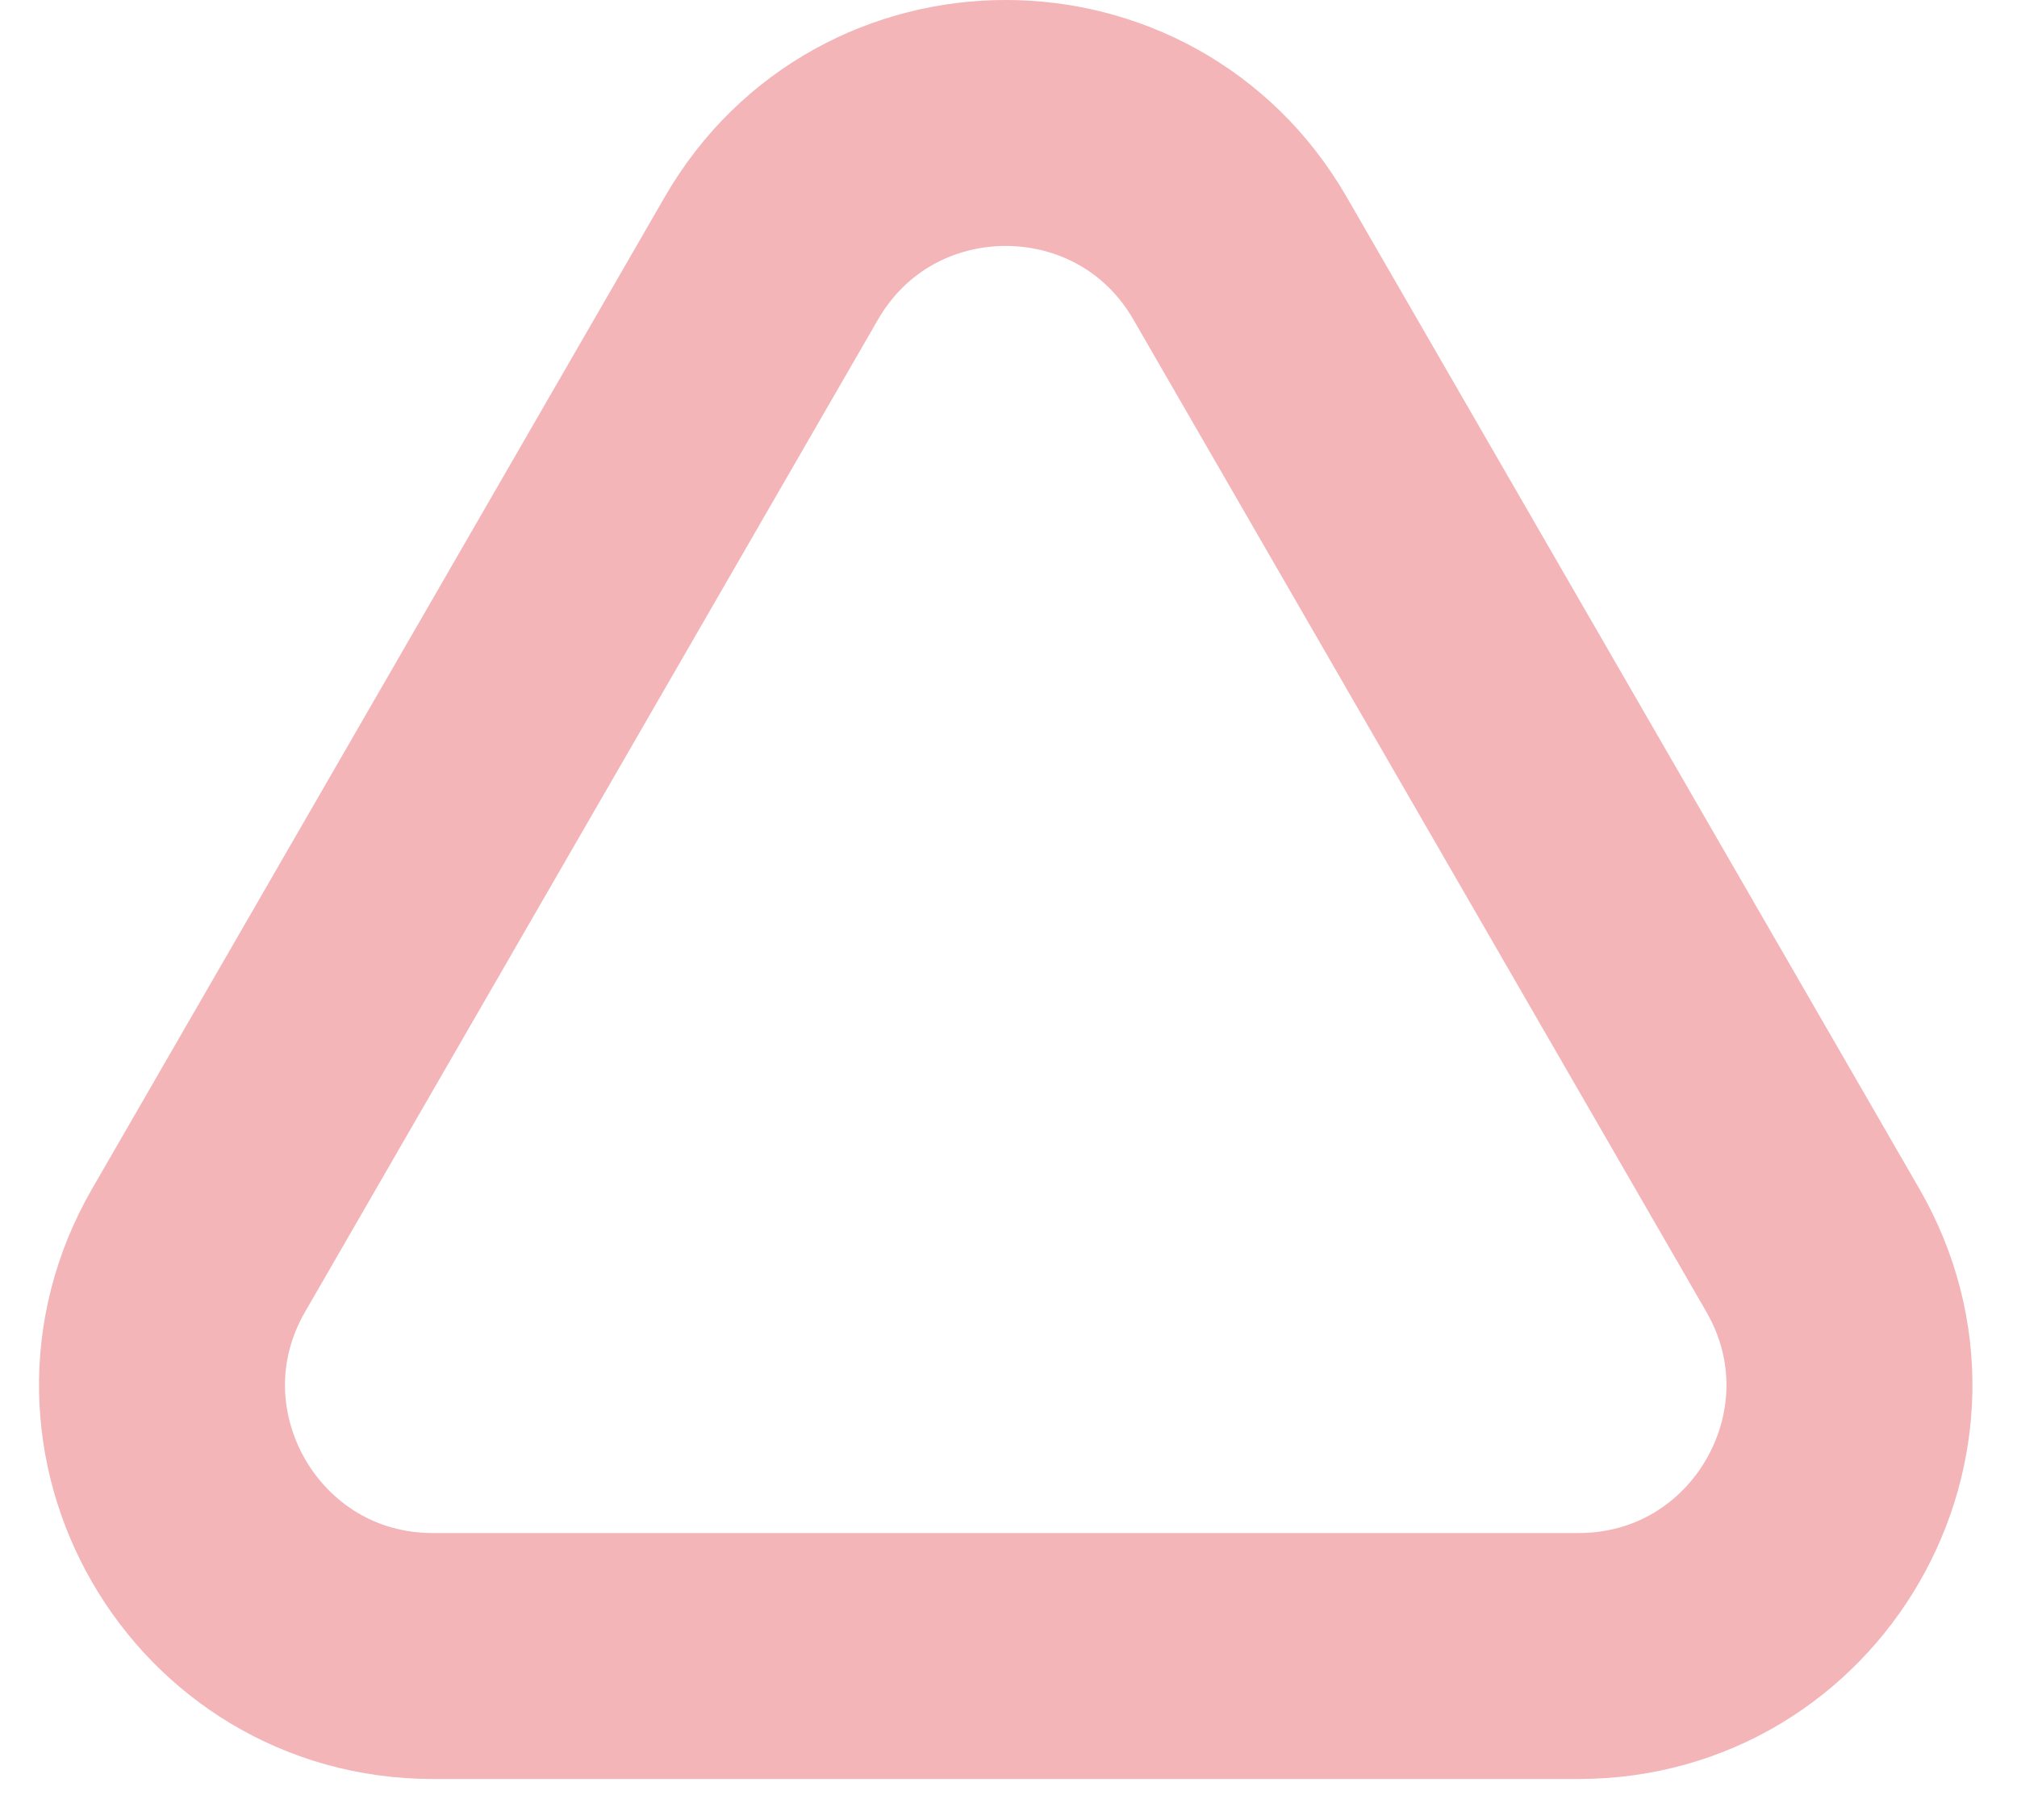 <svg width="41" height="37" viewBox="0 0 41 37" fill="none" xmlns="http://www.w3.org/2000/svg">
<path d="M15.68 5.25C17.797 1.583 23.09 1.583 25.206 5.25L36.849 25.415C38.966 29.082 36.32 33.665 32.086 33.665H8.801C4.567 33.665 1.921 29.082 4.038 25.415L15.68 5.25Z" stroke="#E04048" stroke-opacity="0.39" stroke-width="5"/>
</svg>
